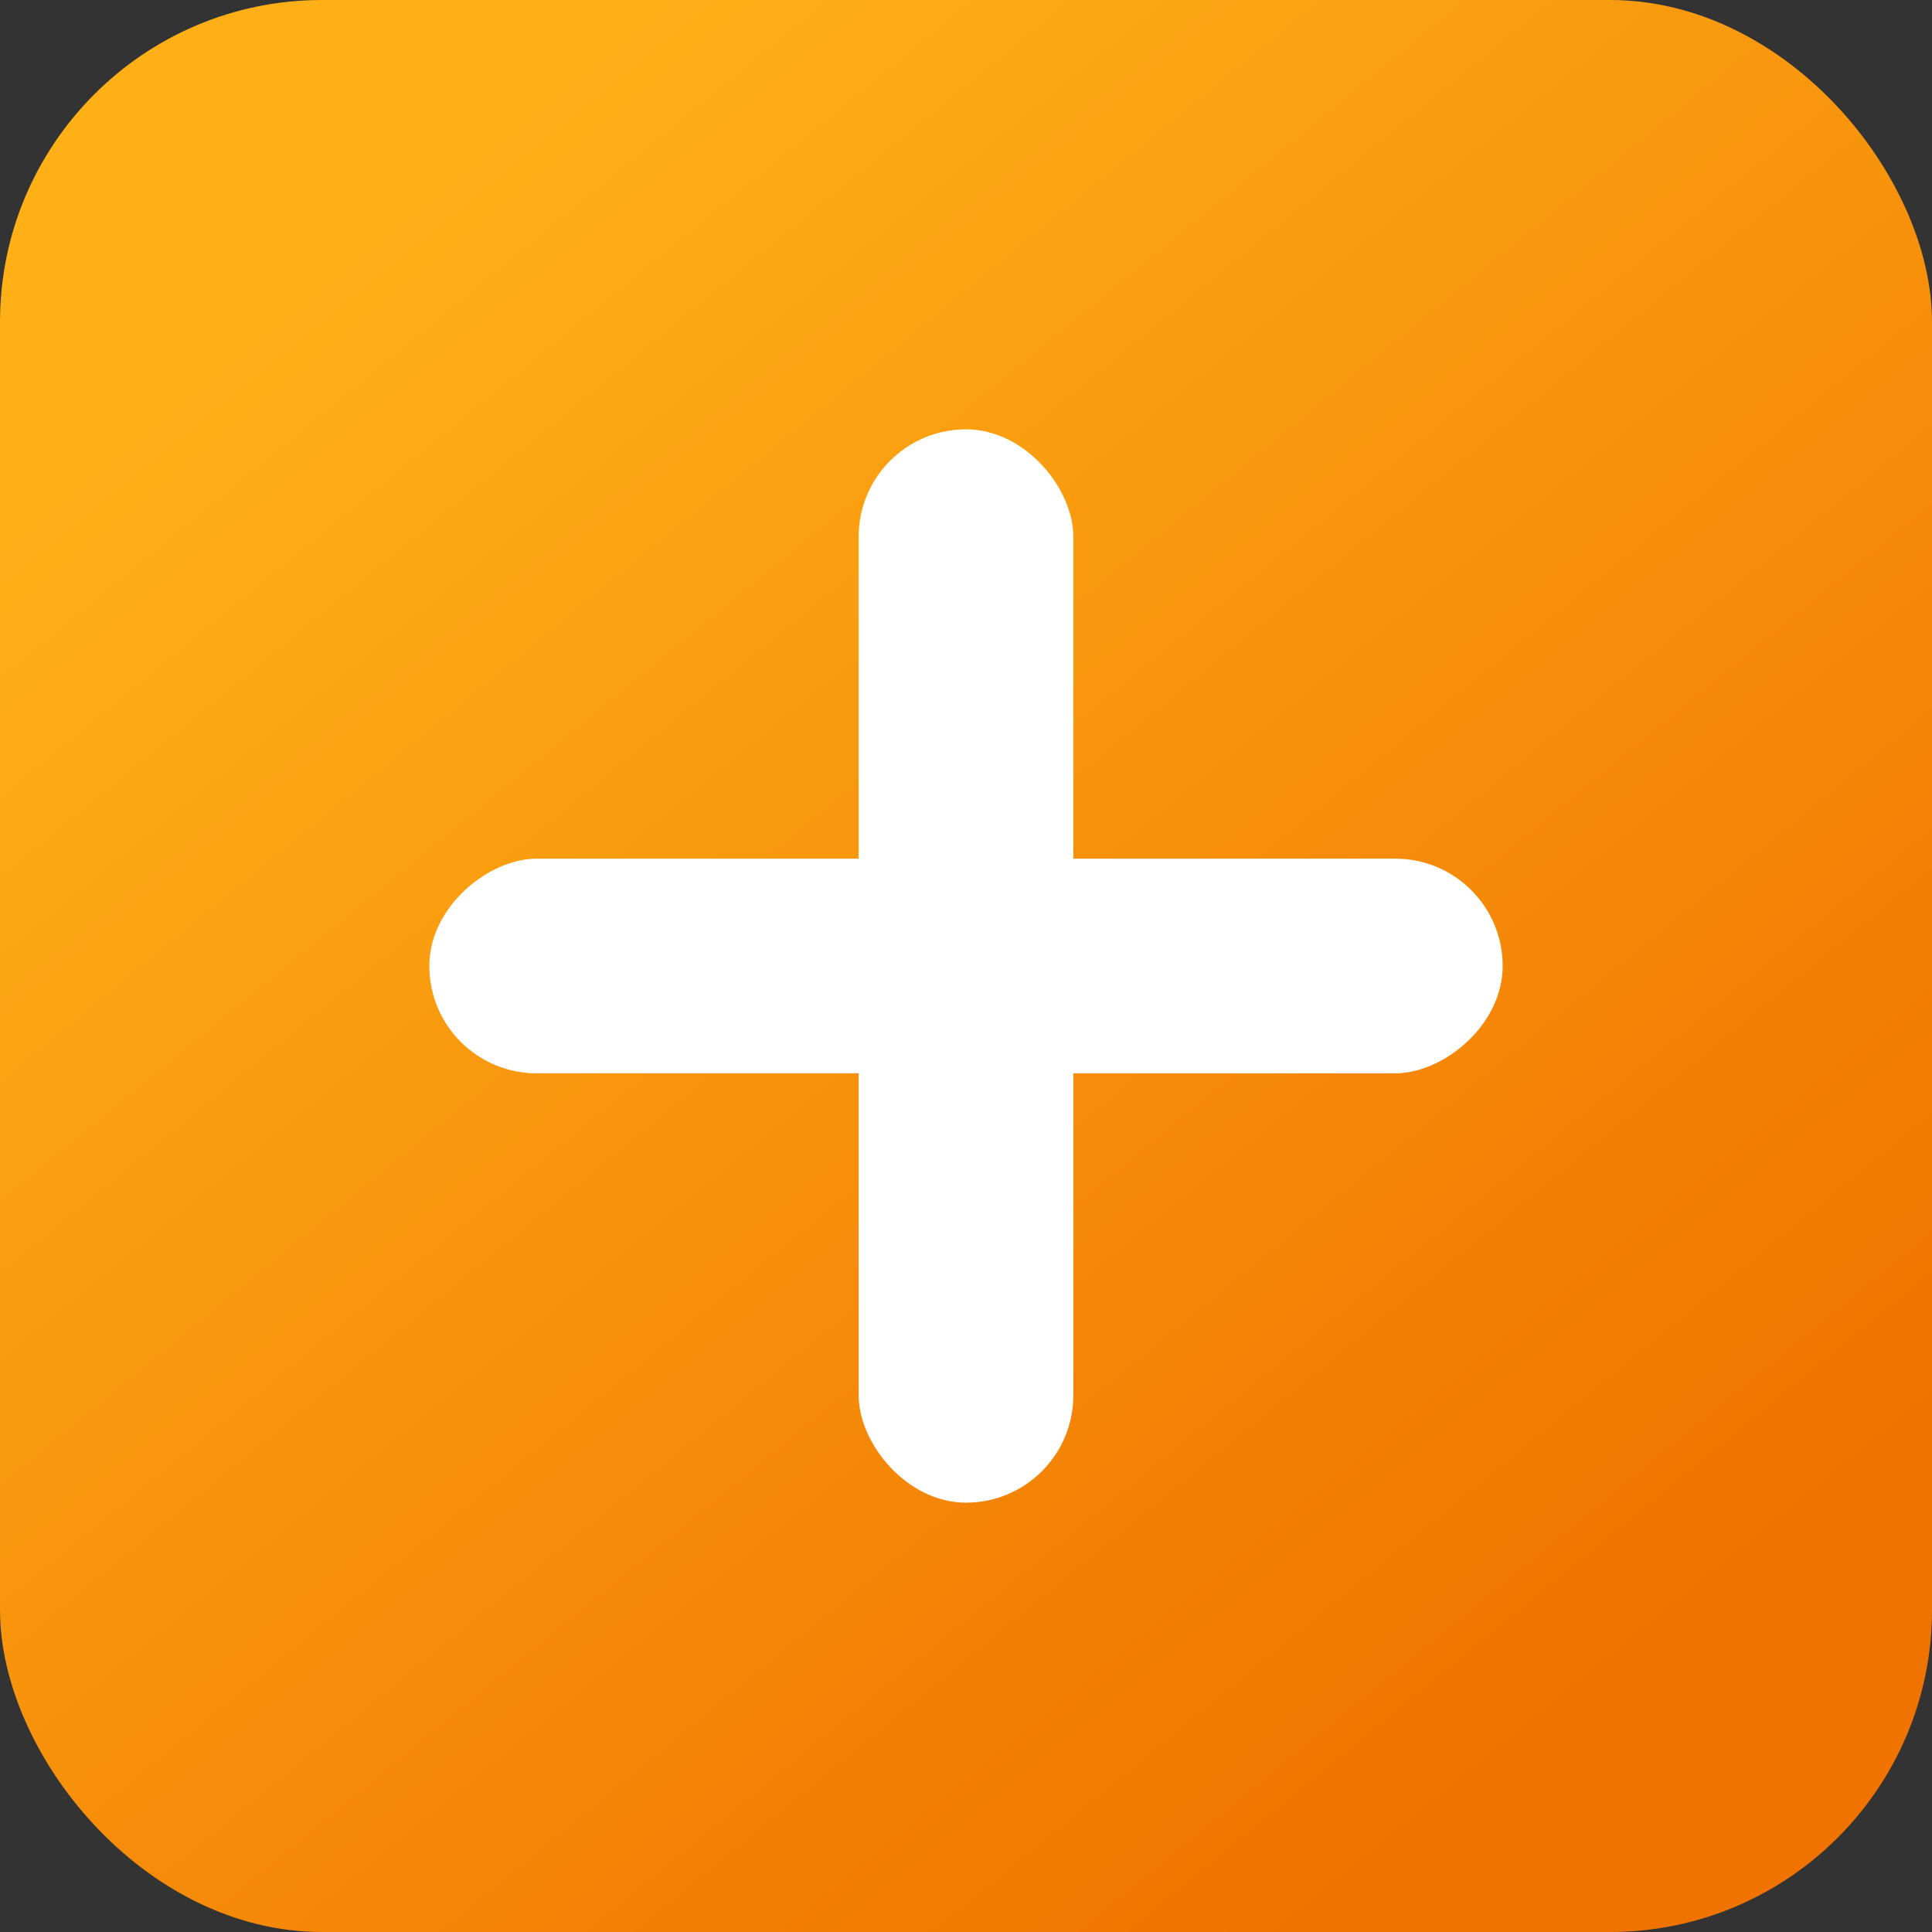 <svg width="18" height="18" viewBox="0 0 18 18" fill="none" xmlns="http://www.w3.org/2000/svg">
<rect x="0" y="0" width="18" height="18" fill="#333333" stroke="none"/>
<rect width="18" height="18" rx="3" fill="url(#paint0_linear_1_1064)"/>
<rect x="8" y="4" width="2" height="10" rx="1" fill="white"/>
<rect x="4" y="10" width="2" height="10" rx="1" transform="rotate(-90 4 10)" fill="white"/>
<defs>
<linearGradient id="paint0_linear_1_1064" x1="14.85" y1="15.75" x2="3.6" y2="2.025" gradientUnits="userSpaceOnUse">
<stop stop-color="#F07300"/>
<stop offset="1" stop-color="#FFB017"/>
</linearGradient>
</defs>
</svg>
